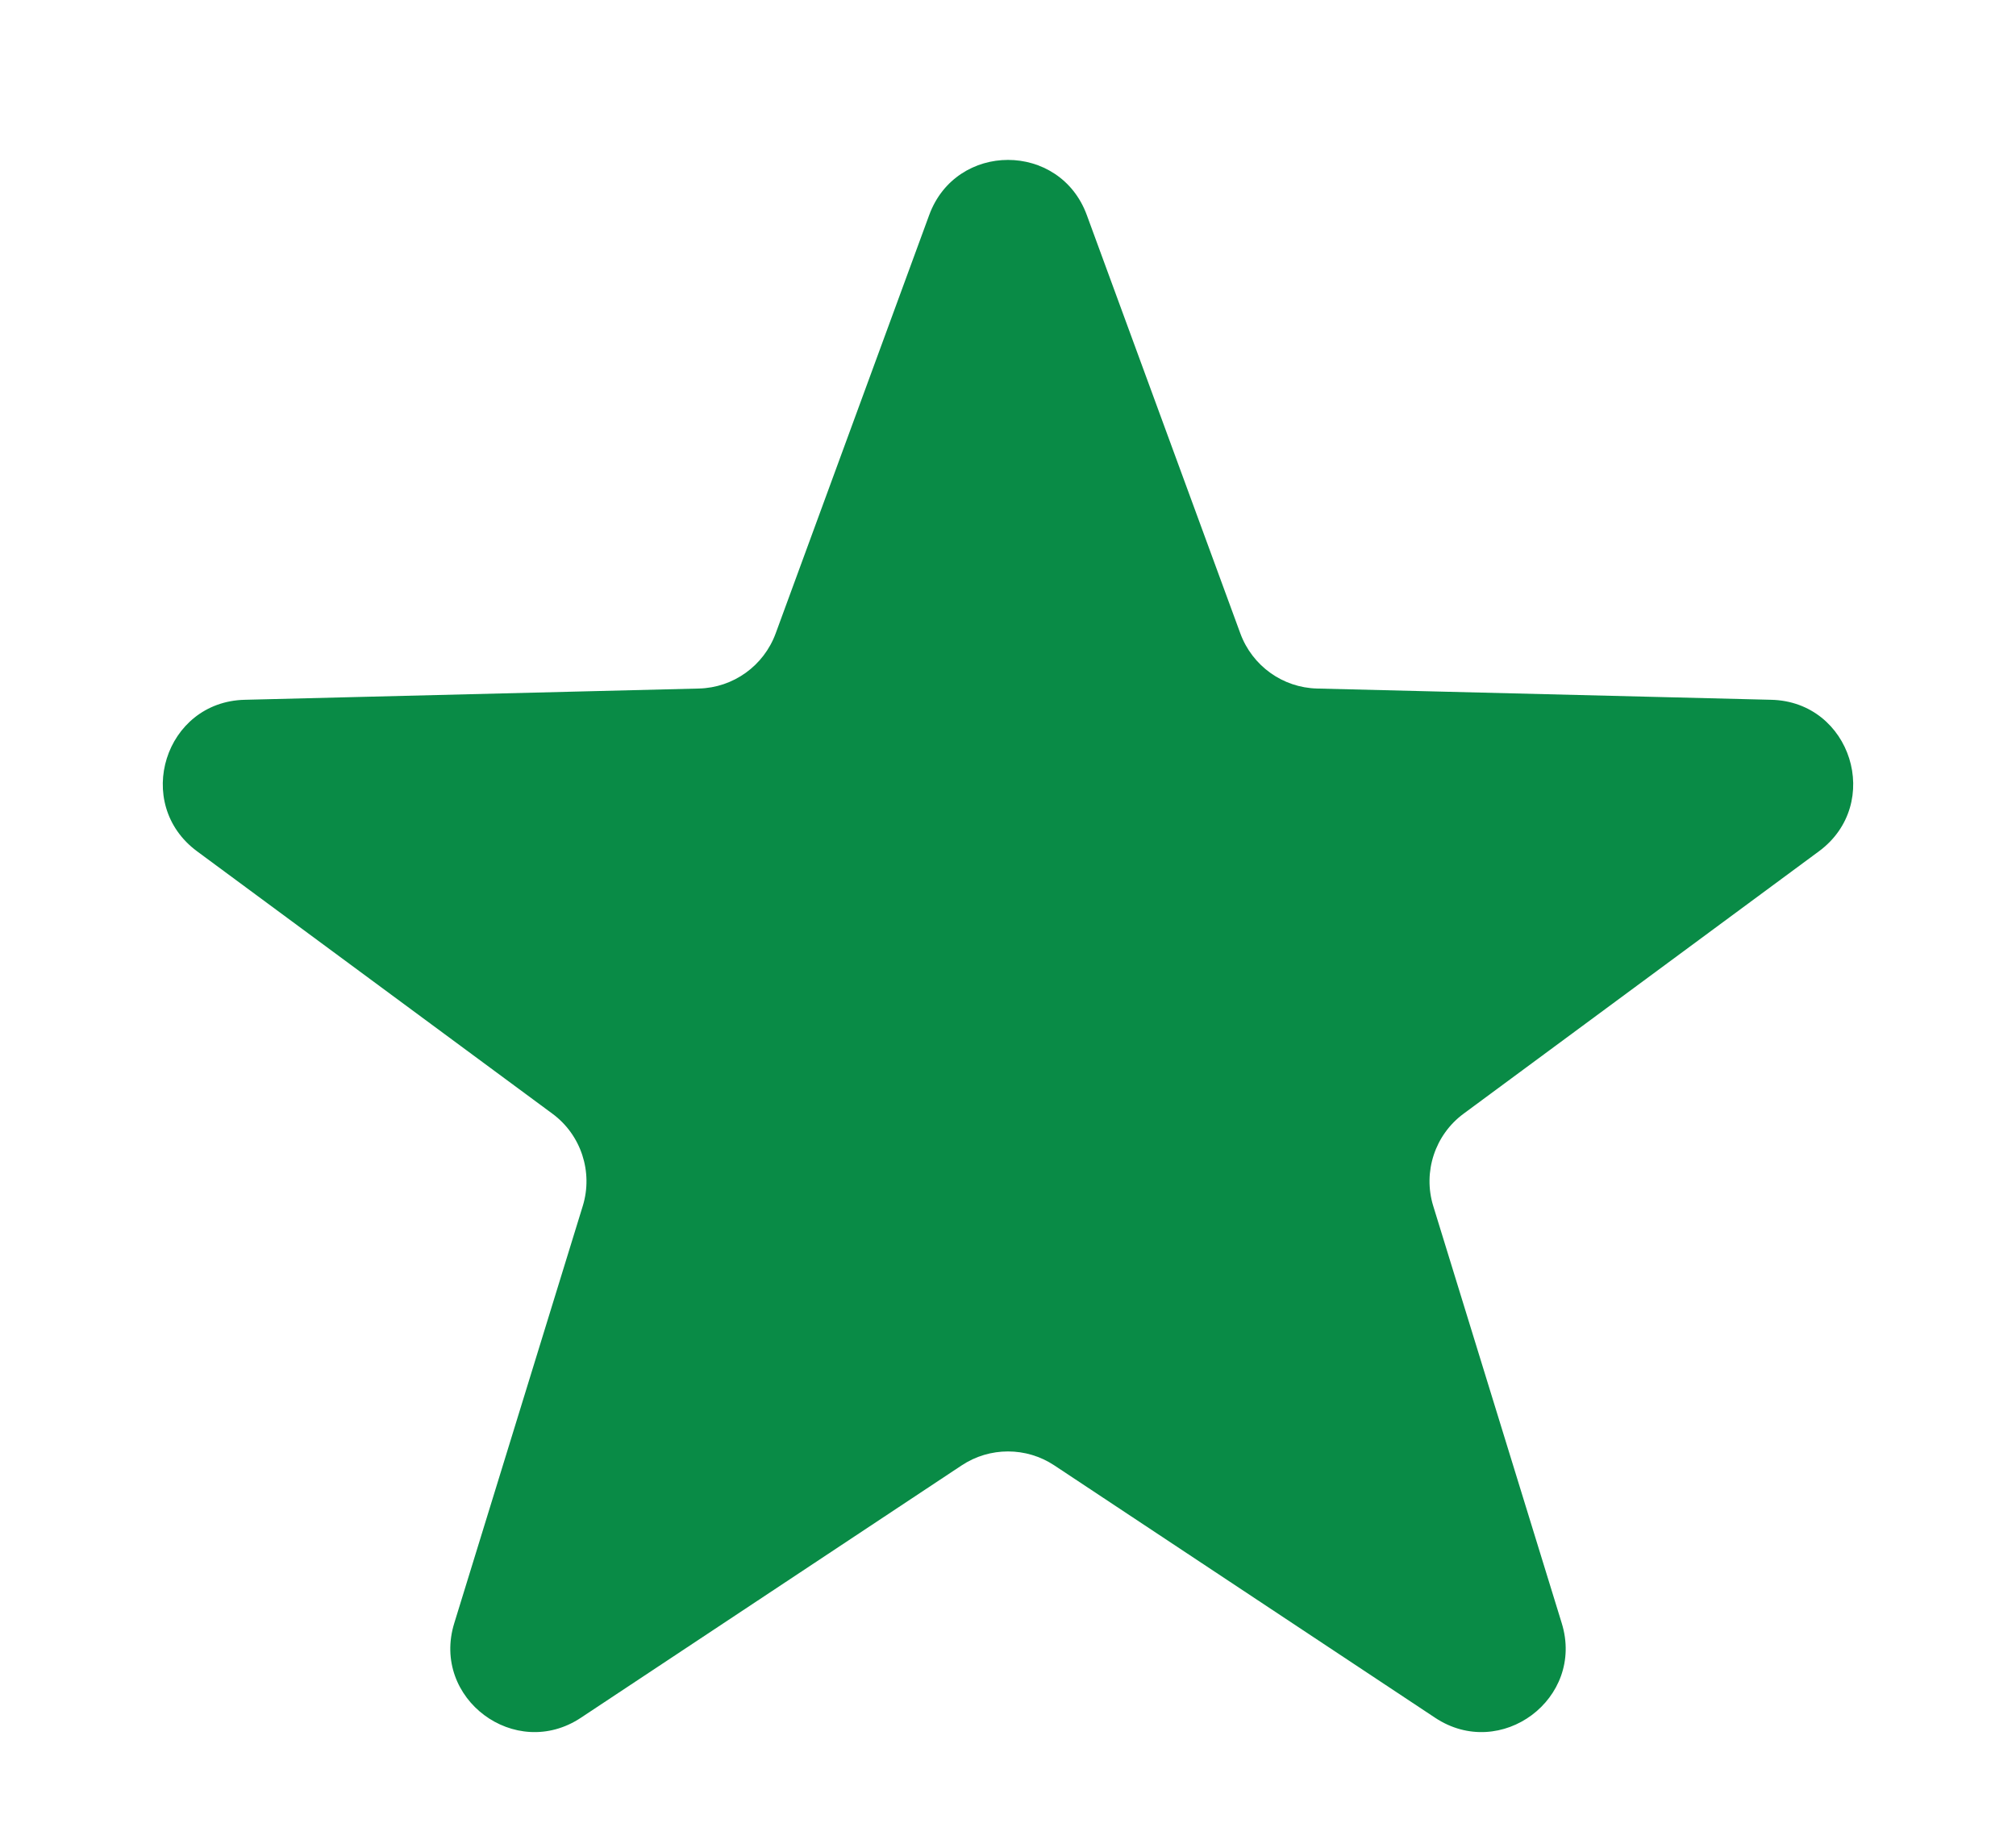 <svg xmlns="http://www.w3.org/2000/svg" width="12" height="11" viewBox="0 0 12 11">
  <g id="Polygon_2" data-name="Polygon 2" fill="#098b46">
    <path d="M 8.817 10.062 C 8.77 10.062 8.724 10.047 8.68 10.018 L 6.415 8.515 C 6.291 8.434 6.148 8.39 6 8.39 C 5.852 8.39 5.709 8.434 5.585 8.515 L 3.32 10.018 C 3.276 10.047 3.23 10.062 3.183 10.062 C 3.104 10.062 3.026 10.021 2.977 9.955 C 2.944 9.911 2.912 9.837 2.943 9.736 L 3.708 7.253 C 3.801 6.949 3.692 6.618 3.436 6.429 L 1.321 4.867 C 1.188 4.768 1.219 4.63 1.231 4.59 C 1.244 4.55 1.298 4.42 1.464 4.416 L 4.166 4.349 C 4.476 4.341 4.745 4.148 4.852 3.857 L 5.765 1.366 C 5.821 1.214 5.959 1.202 6 1.202 C 6.041 1.202 6.179 1.214 6.235 1.366 L 7.148 3.857 C 7.255 4.148 7.524 4.341 7.834 4.349 L 10.536 4.416 C 10.702 4.42 10.756 4.55 10.769 4.59 C 10.781 4.63 10.812 4.768 10.679 4.867 L 8.564 6.429 C 8.308 6.618 8.199 6.949 8.292 7.253 L 9.057 9.736 C 9.088 9.837 9.056 9.911 9.023 9.955 C 8.974 10.021 8.896 10.062 8.817 10.062 Z" stroke="none"/>
    <path d="M 6 1.452 L 5.087 3.944 C 4.944 4.332 4.585 4.589 4.172 4.599 L 1.47 4.666 C 1.47 4.666 1.47 4.666 1.47 4.666 L 3.585 6.228 C 3.926 6.48 4.071 6.921 3.946 7.327 L 3.182 9.81 C 3.182 9.81 3.182 9.81 3.182 9.81 C 3.182 9.81 3.182 9.81 3.182 9.81 L 5.447 8.307 C 5.612 8.198 5.803 8.14 6 8.14 C 6.197 8.14 6.388 8.198 6.553 8.307 L 8.818 9.81 C 8.818 9.81 8.818 9.81 8.818 9.81 L 8.054 7.327 C 7.929 6.921 8.074 6.48 8.415 6.228 L 10.53 4.666 C 10.53 4.666 10.53 4.666 10.53 4.666 C 10.53 4.666 10.53 4.666 10.53 4.666 L 7.828 4.599 C 7.415 4.589 7.056 4.332 6.913 3.944 L 6 1.452 M 6 0.952 C 6.195 0.952 6.389 1.062 6.469 1.28 L 7.383 3.771 C 7.454 3.964 7.635 4.094 7.84 4.099 L 10.543 4.166 C 11.019 4.177 11.21 4.785 10.827 5.068 L 8.712 6.63 C 8.541 6.756 8.469 6.977 8.531 7.179 L 9.296 9.663 C 9.435 10.112 8.933 10.486 8.542 10.226 L 6.276 8.724 C 6.109 8.613 5.891 8.613 5.724 8.724 L 3.458 10.226 C 3.067 10.486 2.565 10.112 2.704 9.663 L 3.469 7.179 C 3.531 6.977 3.459 6.756 3.288 6.63 L 1.173 5.068 C 0.79 4.785 0.981 4.177 1.457 4.166 L 4.16 4.099 C 4.365 4.094 4.546 3.964 4.617 3.771 L 5.531 1.28 C 5.611 1.062 5.805 0.952 6 0.952 Z" stroke="none" fill="#098b46"/>
  </g>
</svg>
